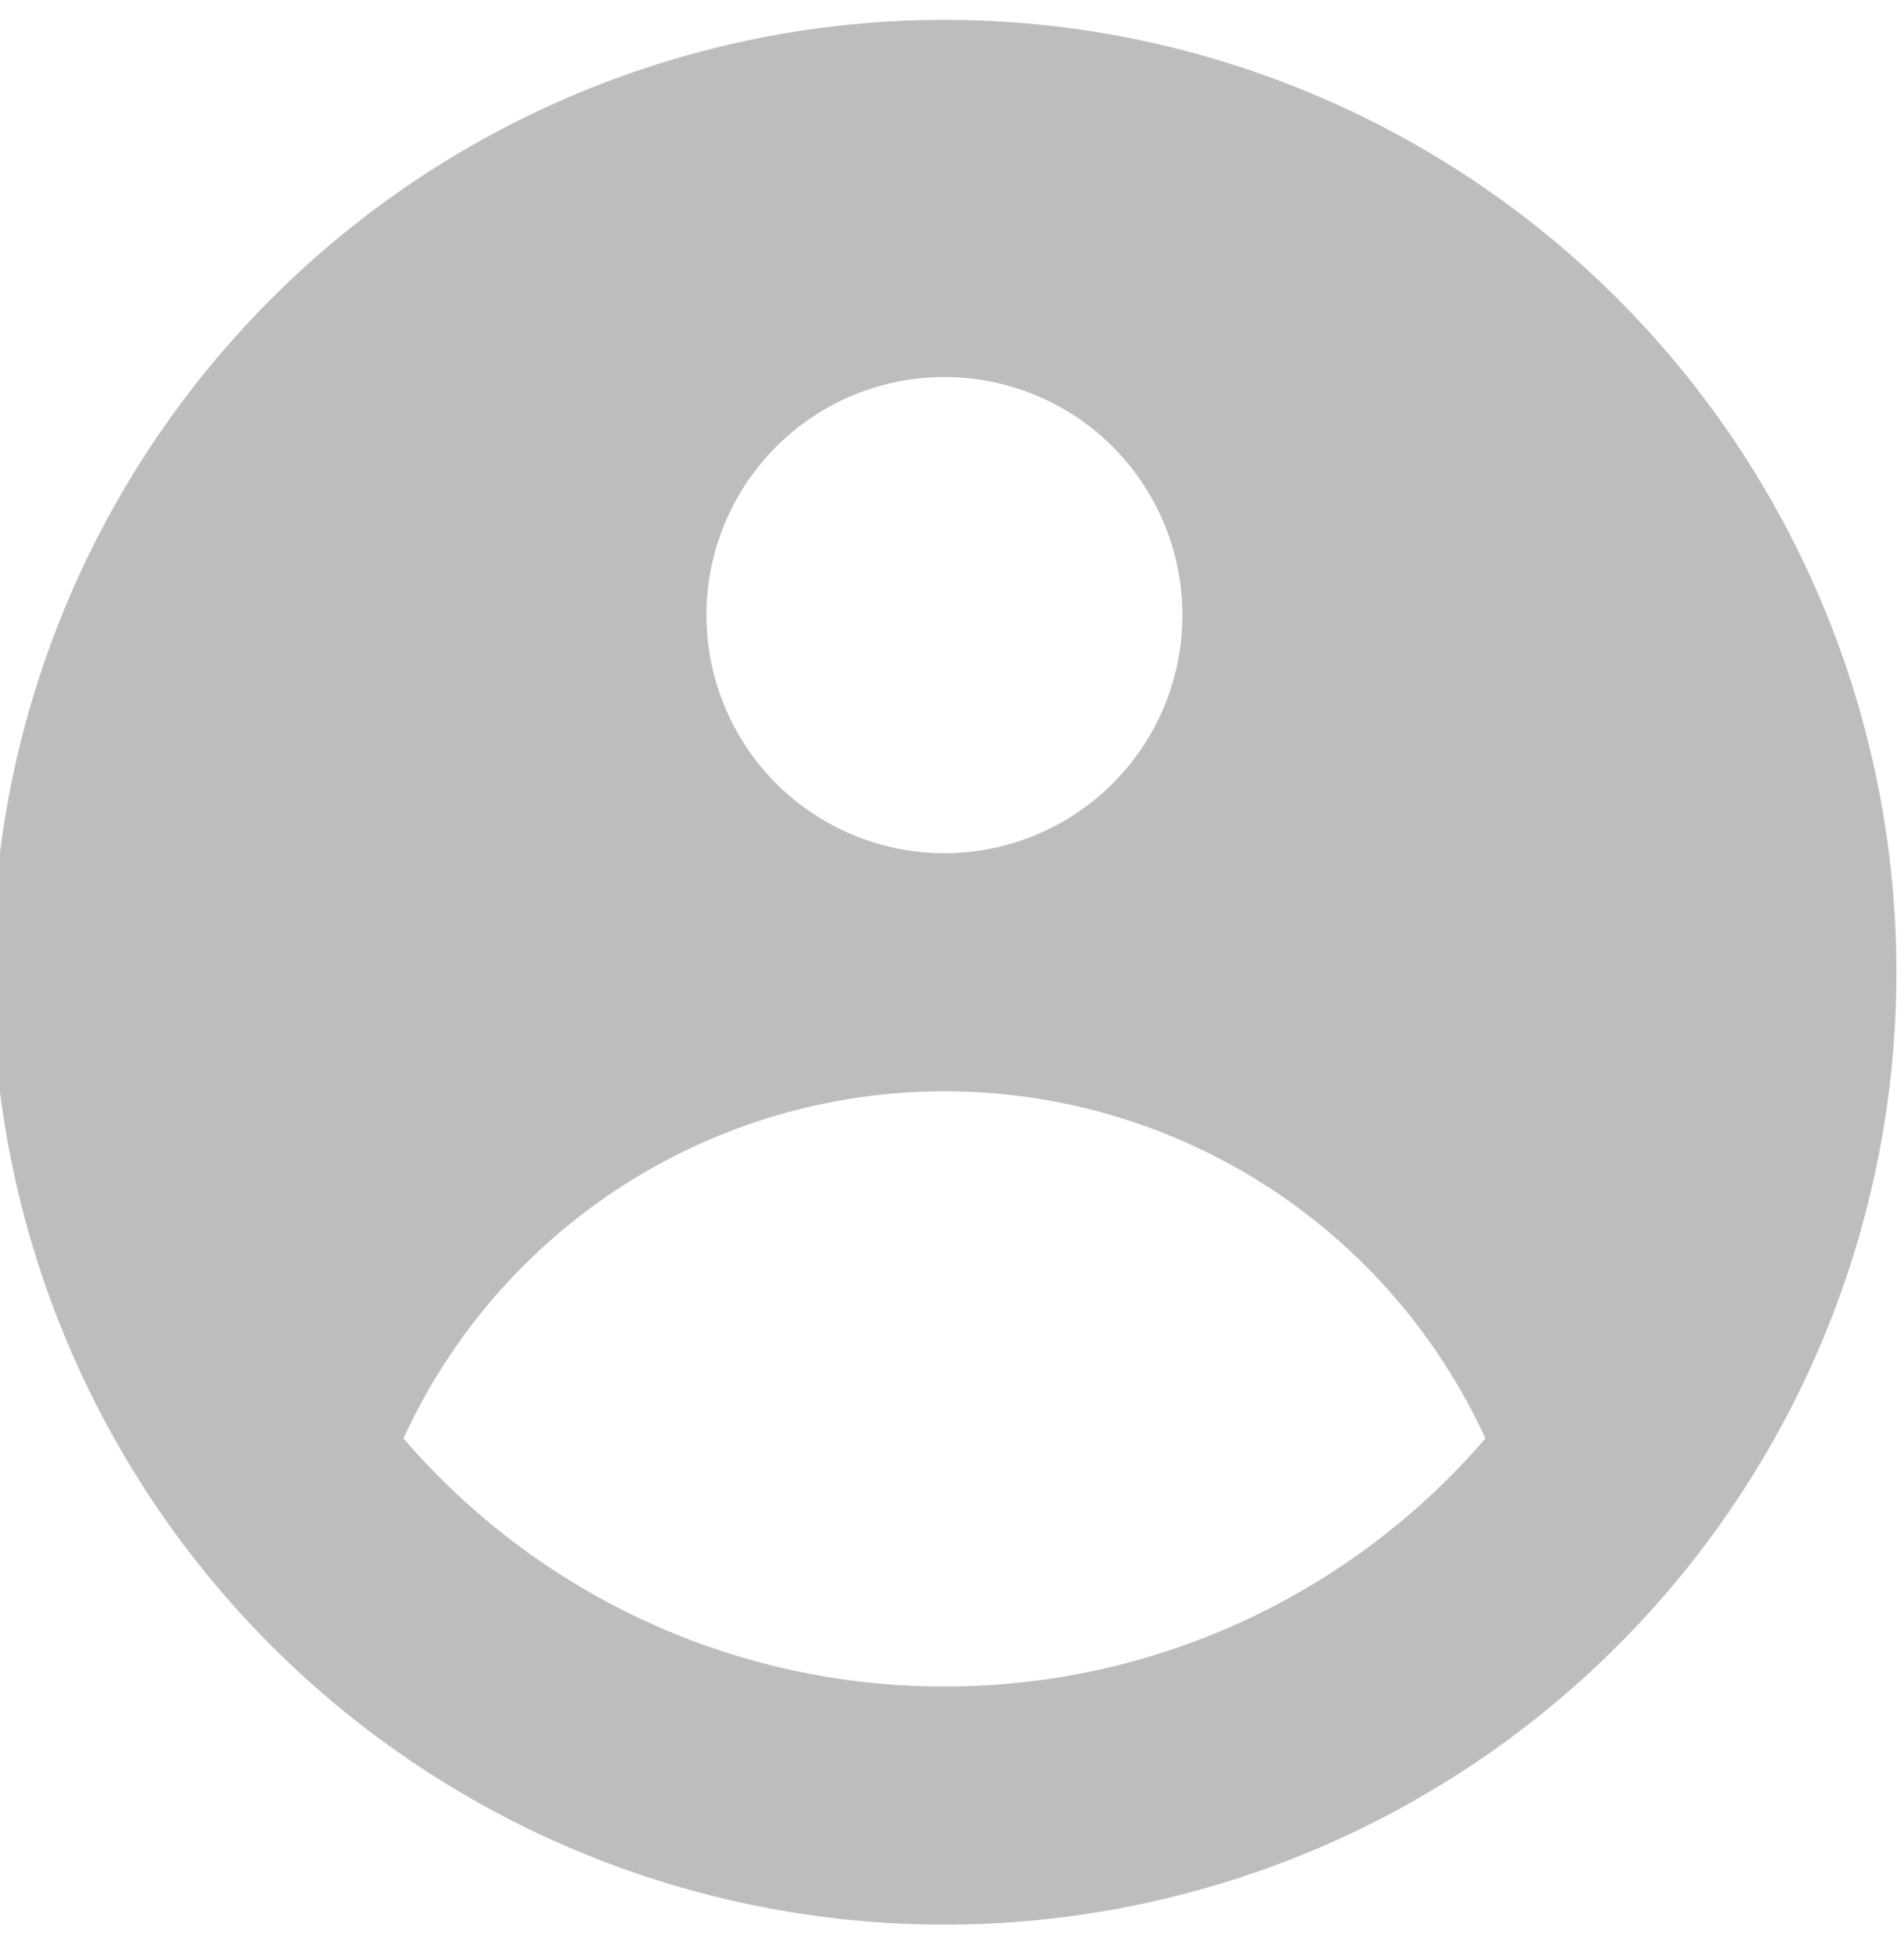 <svg width="40" height="41" viewBox="0 0 40 41" fill="none" xmlns="http://www.w3.org/2000/svg">
<path fill-rule="evenodd" clip-rule="evenodd" d="M39.841 20.417C39.841 25.721 37.734 30.808 33.983 34.559C30.232 38.31 25.145 40.417 19.841 40.417C14.537 40.417 9.449 38.31 5.699 34.559C1.948 30.808 -0.159 25.721 -0.159 20.417C-0.159 15.113 1.948 10.026 5.699 6.275C9.449 2.524 14.537 0.417 19.841 0.417C25.145 0.417 30.232 2.524 33.983 6.275C37.734 10.026 39.841 15.113 39.841 20.417ZM24.841 12.917C24.841 14.243 24.314 15.515 23.376 16.453C22.439 17.39 21.167 17.917 19.841 17.917C18.515 17.917 17.243 17.39 16.305 16.453C15.368 15.515 14.841 14.243 14.841 12.917C14.841 11.591 15.368 10.319 16.305 9.381C17.243 8.444 18.515 7.917 19.841 7.917C21.167 7.917 22.439 8.444 23.376 9.381C24.314 10.319 24.841 11.591 24.841 12.917ZM19.841 22.917C17.447 22.916 15.104 23.603 13.089 24.895C11.075 26.188 9.473 28.031 8.476 30.207C9.883 31.843 11.627 33.156 13.588 34.056C15.55 34.955 17.683 35.419 19.841 35.417C21.999 35.419 24.132 34.955 26.093 34.056C28.055 33.156 29.799 31.843 31.206 30.207C30.208 28.031 28.607 26.188 26.592 24.895C24.578 23.603 22.234 22.916 19.841 22.917Z" fill="#BDBDBD"/>
</svg>
